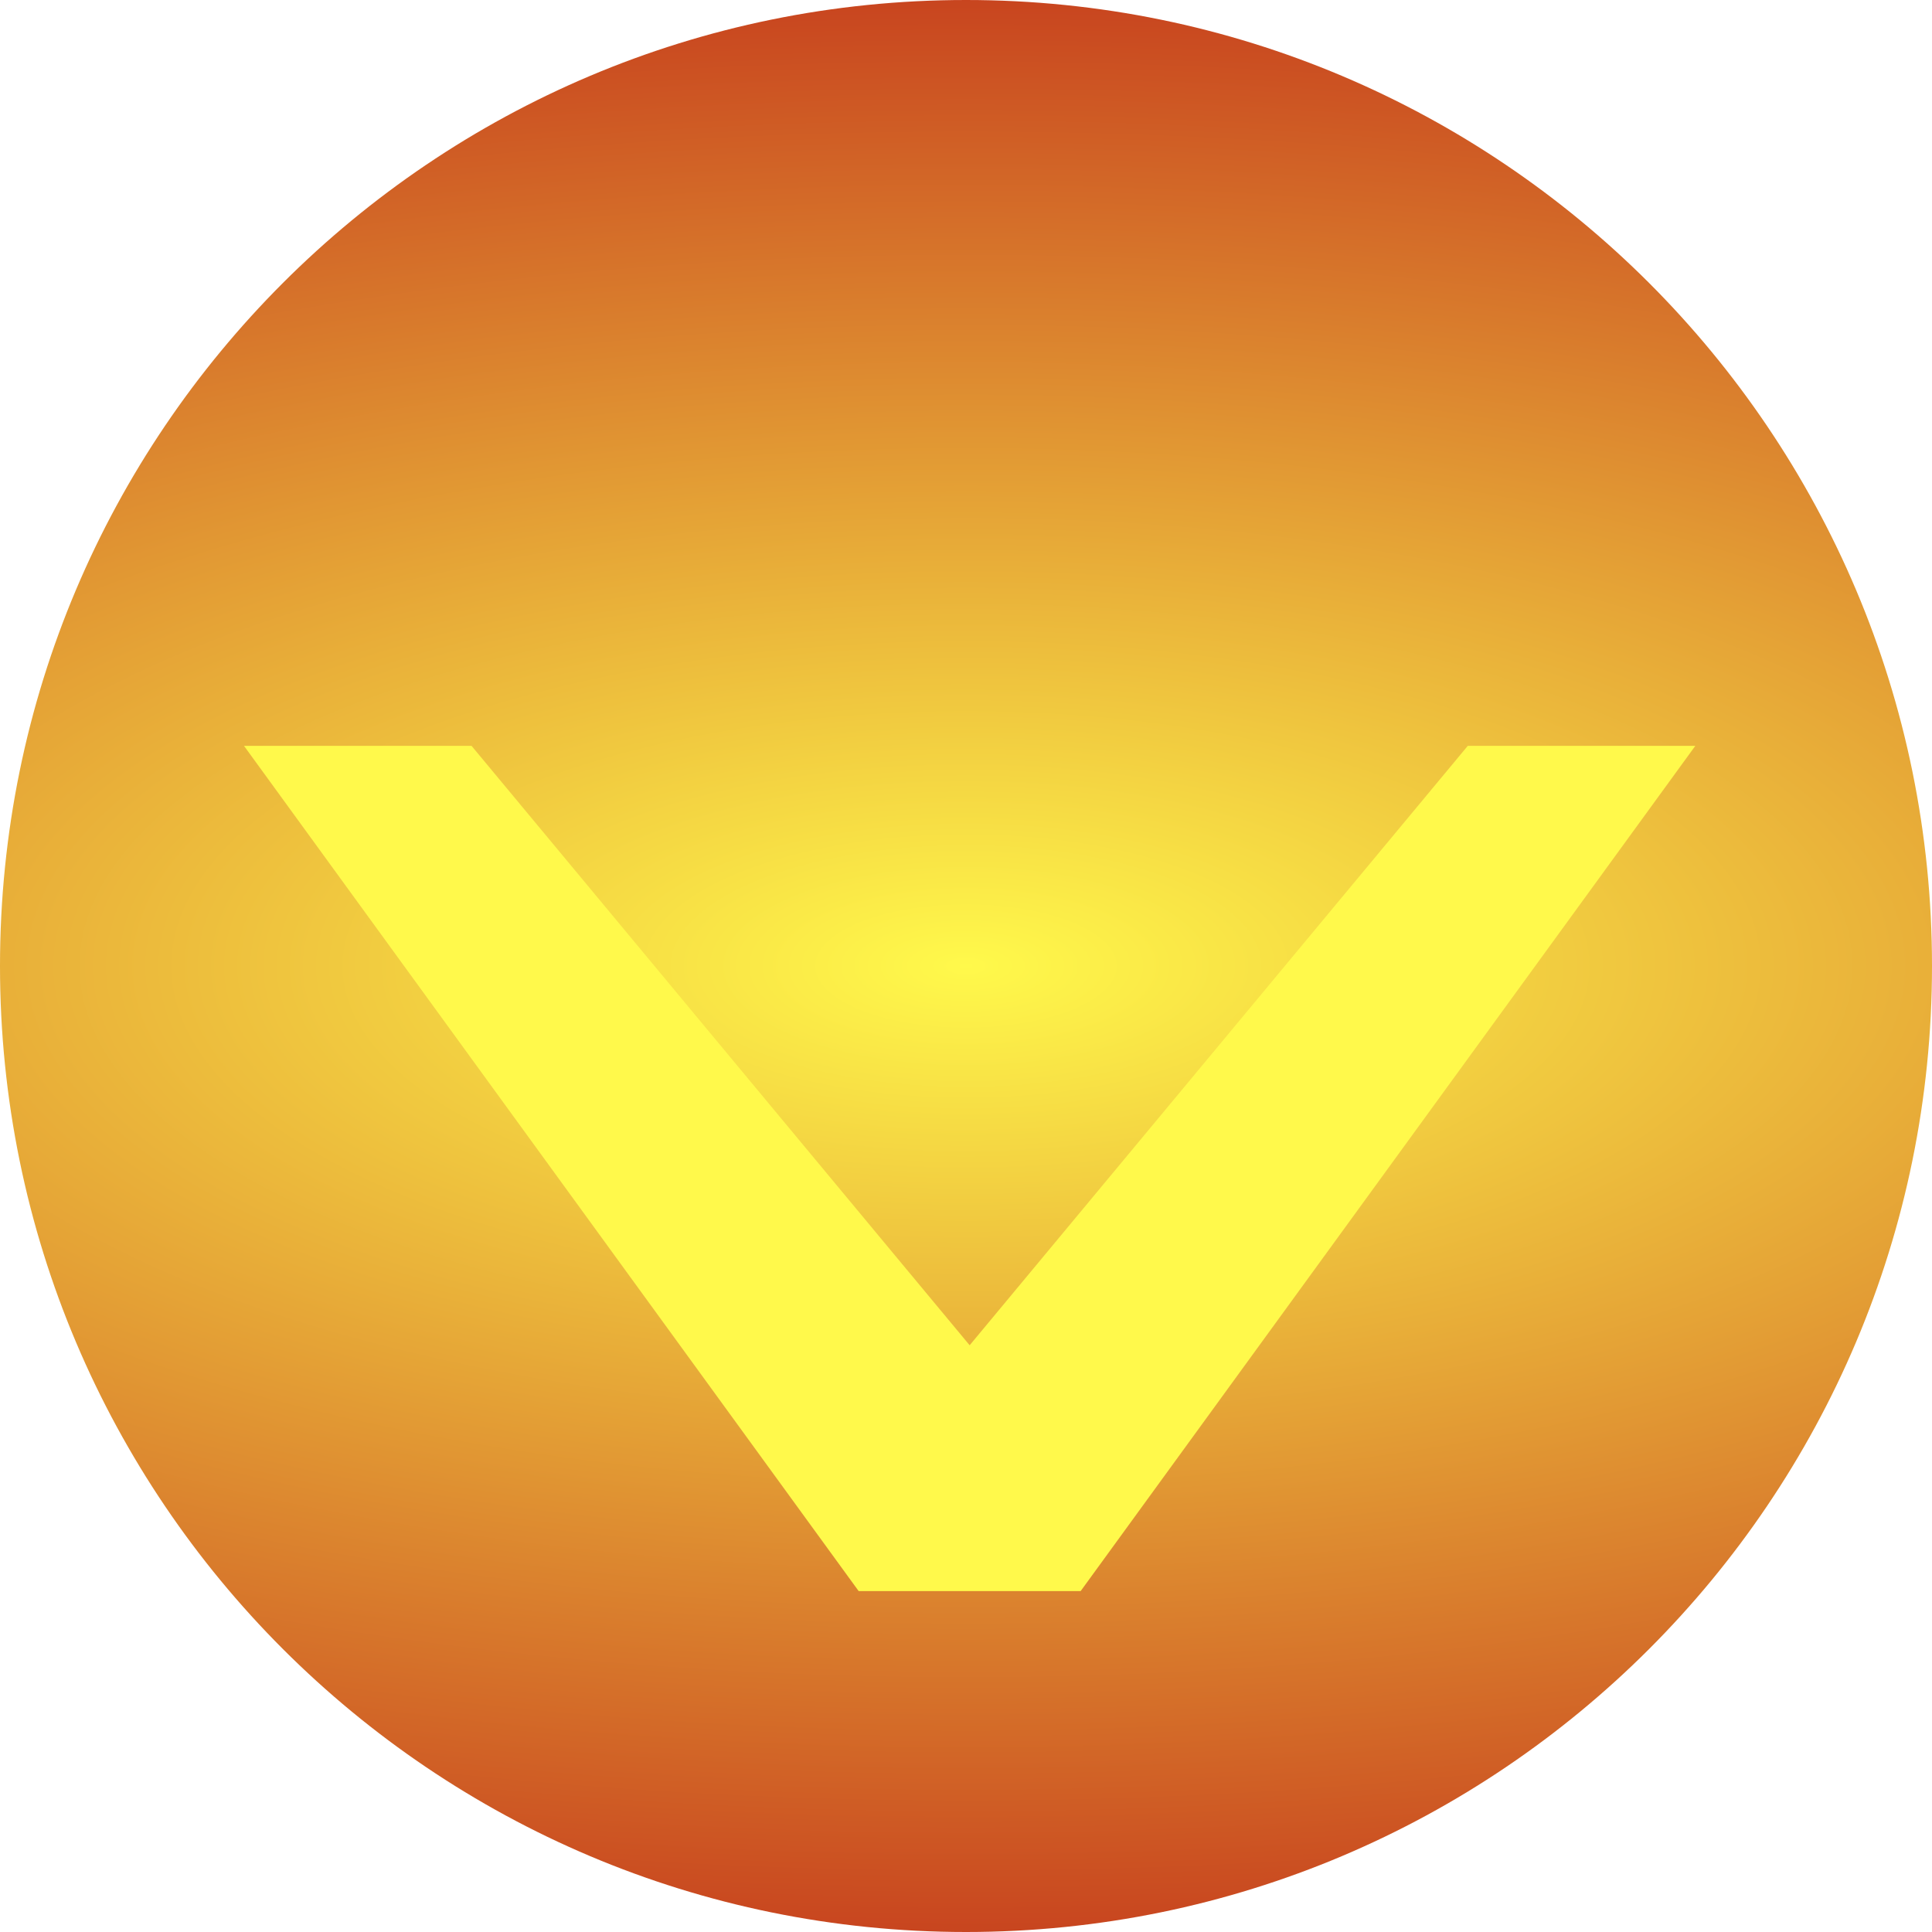 <?xml version="1.0" encoding="UTF-8" standalone="no"?>
<!-- Created with Inkscape (http://www.inkscape.org/) -->

<svg
   xmlns:dc="http://purl.org/dc/elements/1.1/"
   xmlns:cc="http://creativecommons.org/ns#"
   xmlns:rdf="http://www.w3.org/1999/02/22-rdf-syntax-ns#"
   xmlns:svg="http://www.w3.org/2000/svg"
   xmlns="http://www.w3.org/2000/svg"
   xmlns:xlink="http://www.w3.org/1999/xlink"
   xmlns:sodipodi="http://sodipodi.sourceforge.net/DTD/sodipodi-0.dtd"
   xmlns:inkscape="http://www.inkscape.org/namespaces/inkscape"
   id="svg2"
   height="14"
   width="14"
   version="1.1"
   sodipodi:docname="blobdown2-hi.svg"
   enable-background="new"
   inkscape:version="0.92.2 5c3e80d, 2017-08-06">
  <sodipodi:namedview
     pagecolor="#ffffff"
     bordercolor="#666666"
     borderopacity="1"
     objecttolerance="10"
     gridtolerance="10"
     guidetolerance="10"
     inkscape:pageopacity="0"
     inkscape:pageshadow="2"
     inkscape:window-width="1448"
     inkscape:window-height="946"
     id="namedview14"
     showgrid="false"
     inkscape:zoom="16.857143"
     inkscape:cx="-2.1672202"
     inkscape:cy="7.0000001"
     inkscape:window-x="654"
     inkscape:window-y="166"
     inkscape:window-maximized="0"
     inkscape:current-layer="svg2" />
  <defs
     id="defs11">
    <linearGradient
       inkscape:collect="always"
       id="linearGradient825">
      <stop
         style="stop-color:#fff94b;stop-opacity:1"
         offset="0"
         id="stop821" />
      <stop
         style="stop-color:#c8451f;stop-opacity:1"
         offset="1"
         id="stop823" />
    </linearGradient>
    <filter
       id="filter3971"
       style="color-interpolation-filters:sRGB;">
      <feFlood
         id="feFlood3973"
         result="flood"
         flood-opacity="1"
         flood-color="rgb(255,255,255)" />
      <feComposite
         id="feComposite3975"
         operator="in"
         result="composite1"
         in2="SourceGraphic"
         in="flood" />
      <feGaussianBlur
         id="feGaussianBlur3977"
         stdDeviation="4"
         result="blur"
         in="composite" />
      <feOffset
         id="feOffset3979"
         result="offset"
         dx="0.1"
         dy="0.1" />
      <feComposite
         id="feComposite3981"
         operator="over"
         result="composite2"
         in2="offset"
         in="SourceGraphic" />
    </filter>
    <radialGradient
       inkscape:collect="always"
       xlink:href="#linearGradient825"
       id="radialGradient827"
       cx="7"
       cy="7"
       fx="7"
       fy="7"
       r="7"
       gradientUnits="userSpaceOnUse"
       gradientTransform="matrix(2.449,0,0,1,-10.143,0)" />
    <filter
       inkscape:collect="always"
       style="color-interpolation-filters:sRGB"
       id="filter857">
      <feBlend
         inkscape:collect="always"
         mode="overlay"
         in2="BackgroundImage"
         id="feBlend859" />
    </filter>
  </defs>
  <path
     id="path2985"
     fill="#000"
     d="m14,7c0,3.866-3.134,7-7,7-3.866,0-7-3.134-7-7,0-3.866,3.134-7,7-7,3.866,0,7,3.134,7,7z"
     style="fill-opacity:1;fill:url(#radialGradient827)" />
  <g
     id="text2987"
     style="letter-spacing:0px;word-spacing:0px;filter:url(#filter857);fill-opacity:1;fill:#fff94b"
     line-height="125%"
     transform="matrix(0.42,0,0,-0.563,-65.35,362.38)"
     font-family="Sans"
     font-size="40px"
     filter="url(#filter3971)"
     font-weight="normal"
     font-style="normal"
     fill="#ff4800">
    <path
       id="path2994"
       fill="#ff4800"
       d="m174.24,623.18,10.605,10.879-3.926,0-8.594-7.715-8.594,7.715-3.926,0,10.605-10.879,3.828,0"
       style="fill-opacity:1;fill:#fff94b" />
  </g>
</svg>

